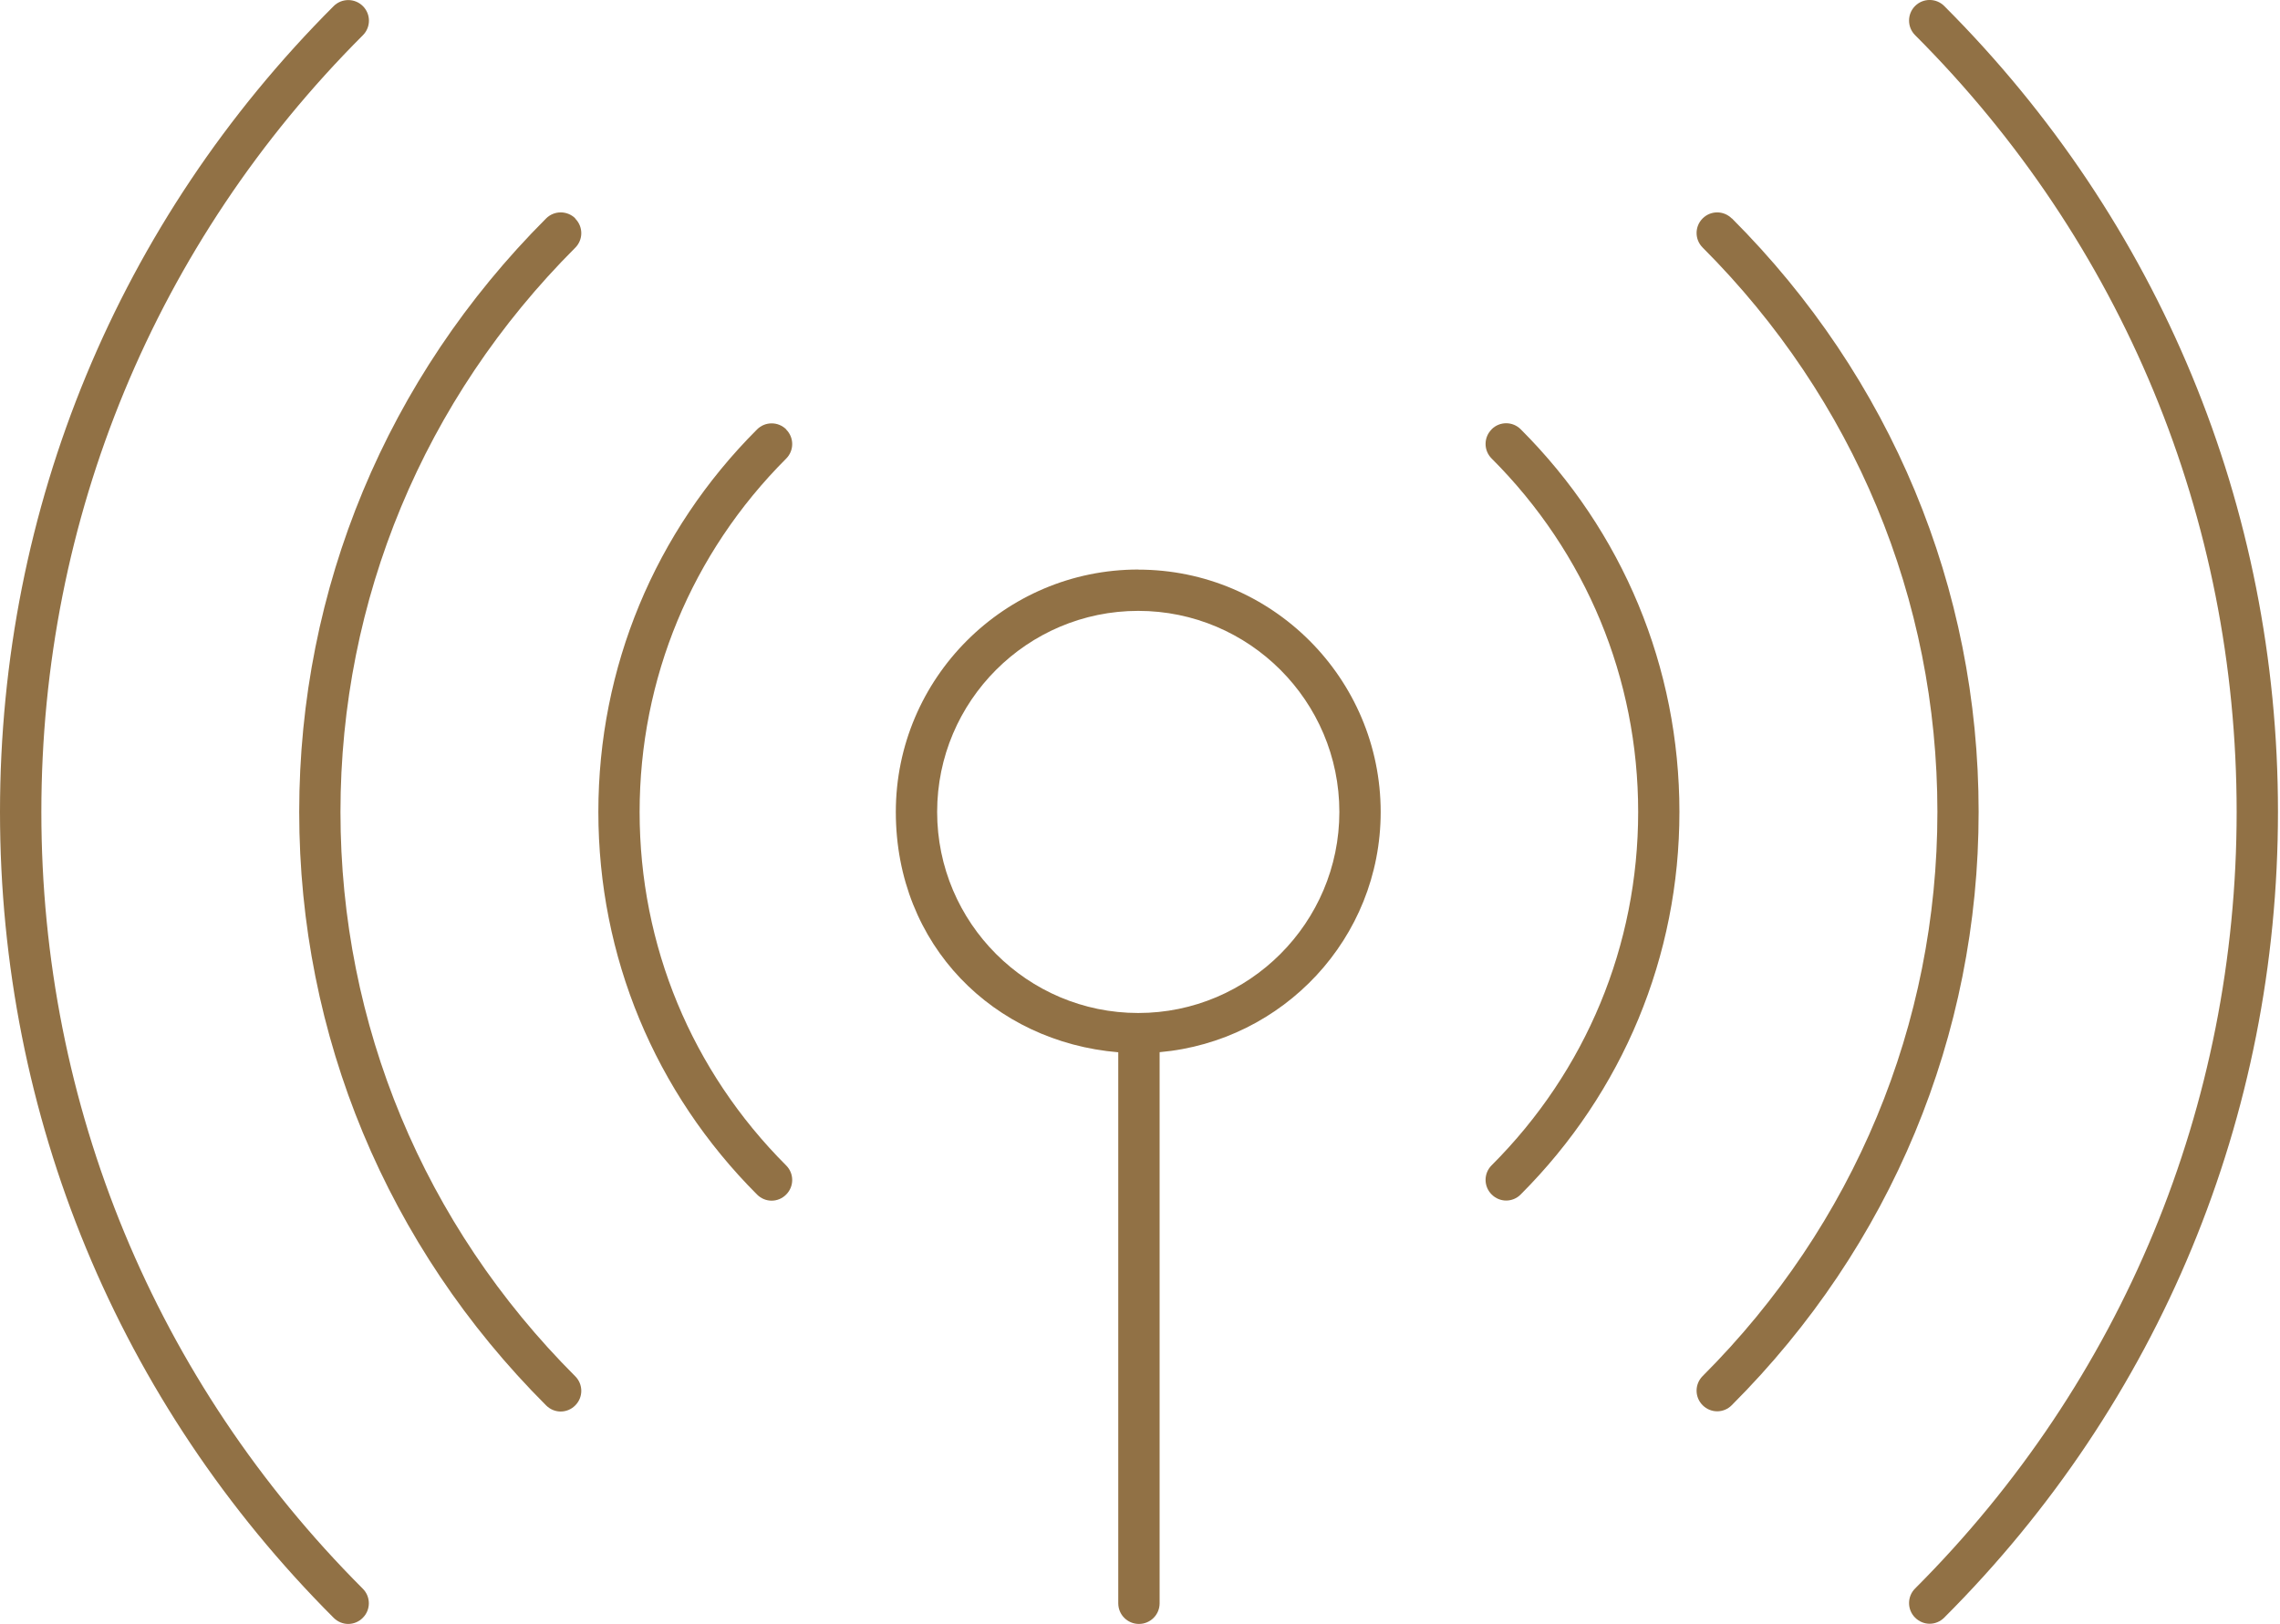 <svg width="73" height="52" viewBox="0 0 73 52" fill="none" xmlns="http://www.w3.org/2000/svg">
<g clip-path="url(#clip0_615_4746)">
<path d="M1.324 26C1.324 16.603 4.978 7.769 11.619 1.128C11.877 0.87 11.877 0.454 11.619 0.196C11.361 -0.062 10.941 -0.062 10.683 0.196C3.794 7.085 0 16.249 0 26C0 35.751 3.794 44.918 10.683 51.807C10.814 51.938 10.982 52.003 11.149 52.003C11.317 52.003 11.488 51.938 11.616 51.807C11.874 51.55 11.874 51.133 11.616 50.875C4.978 44.231 1.324 35.397 1.324 26Z" fill="#917145"/>
<path d="M18.421 6.995C18.163 6.737 17.743 6.737 17.485 6.995C12.389 12.094 9.58 18.84 9.58 26C9.58 33.159 12.386 39.909 17.485 45.005C17.616 45.136 17.784 45.201 17.951 45.201C18.119 45.201 18.29 45.136 18.418 45.005C18.676 44.747 18.676 44.331 18.418 44.073C13.57 39.225 10.901 32.808 10.901 26.003C10.901 19.198 13.57 12.781 18.418 7.933C18.676 7.675 18.676 7.259 18.418 7.001L18.421 6.995Z" fill="#917145"/>
<path d="M25.174 13.751C24.916 13.493 24.497 13.493 24.239 13.751C20.964 17.026 19.158 21.376 19.158 26C19.158 30.624 20.964 34.974 24.239 38.253C24.369 38.383 24.537 38.449 24.705 38.449C24.873 38.449 25.044 38.383 25.171 38.253C25.429 37.995 25.429 37.578 25.171 37.321C22.145 34.294 20.479 30.273 20.479 26.003C20.479 21.734 22.145 17.713 25.171 14.686C25.429 14.428 25.429 14.012 25.171 13.754L25.174 13.751Z" fill="#917145"/>
<path d="M62.249 0.192C61.991 -0.065 61.574 -0.065 61.316 0.192C61.059 0.45 61.059 0.867 61.316 1.125C67.957 7.768 71.612 16.6 71.612 25.997C71.612 35.394 67.954 44.228 61.316 50.869C61.059 51.127 61.059 51.543 61.316 51.801C61.447 51.931 61.615 51.997 61.783 51.997C61.95 51.997 62.121 51.931 62.249 51.801C69.141 44.912 72.935 35.748 72.935 25.994C72.935 16.239 69.141 7.085 62.249 0.192Z" fill="#917145"/>
<path d="M55.446 6.995C55.188 6.737 54.772 6.737 54.514 6.995C54.256 7.253 54.256 7.669 54.514 7.927C59.361 12.778 62.031 19.195 62.031 25.997C62.031 32.799 59.361 39.219 54.514 44.066C54.256 44.325 54.256 44.741 54.514 44.999C54.644 45.129 54.812 45.194 54.98 45.194C55.148 45.194 55.319 45.129 55.446 44.999C60.545 39.903 63.351 33.153 63.351 25.994C63.351 18.834 60.545 12.088 55.446 6.988V6.995Z" fill="#917145"/>
<path d="M47.758 13.75C47.5 14.008 47.5 14.425 47.758 14.682C50.785 17.709 52.45 21.727 52.45 26C52.45 30.273 50.785 34.291 47.758 37.317C47.5 37.575 47.5 37.991 47.758 38.249C47.888 38.38 48.056 38.445 48.224 38.445C48.392 38.445 48.563 38.38 48.69 38.249C51.965 34.971 53.771 30.621 53.771 25.997C53.771 21.373 51.965 17.022 48.69 13.747C48.432 13.489 48.016 13.489 47.758 13.747V13.75Z" fill="#917145"/>
<path d="M36.444 18.238C32.165 18.238 28.682 21.721 28.682 26C28.682 30.279 31.826 33.365 35.804 33.697V51.341C35.804 51.708 36.099 52.003 36.466 52.003C36.833 52.003 37.128 51.708 37.128 51.341V33.694C41.084 33.343 44.206 30.046 44.206 26.003C44.206 21.724 40.723 18.241 36.444 18.241V18.238ZM36.444 32.439C32.892 32.439 30.005 29.549 30.005 26C30.005 22.451 32.892 19.562 36.444 19.562C39.996 19.562 42.883 22.451 42.883 26C42.883 29.549 39.993 32.439 36.444 32.439Z" fill="#917145"/>
</g>
<defs>
<clipPath id="clip0_615_4746">
<rect width="72.935" height="52" fill="white"/>
</clipPath>
</defs>
</svg>
